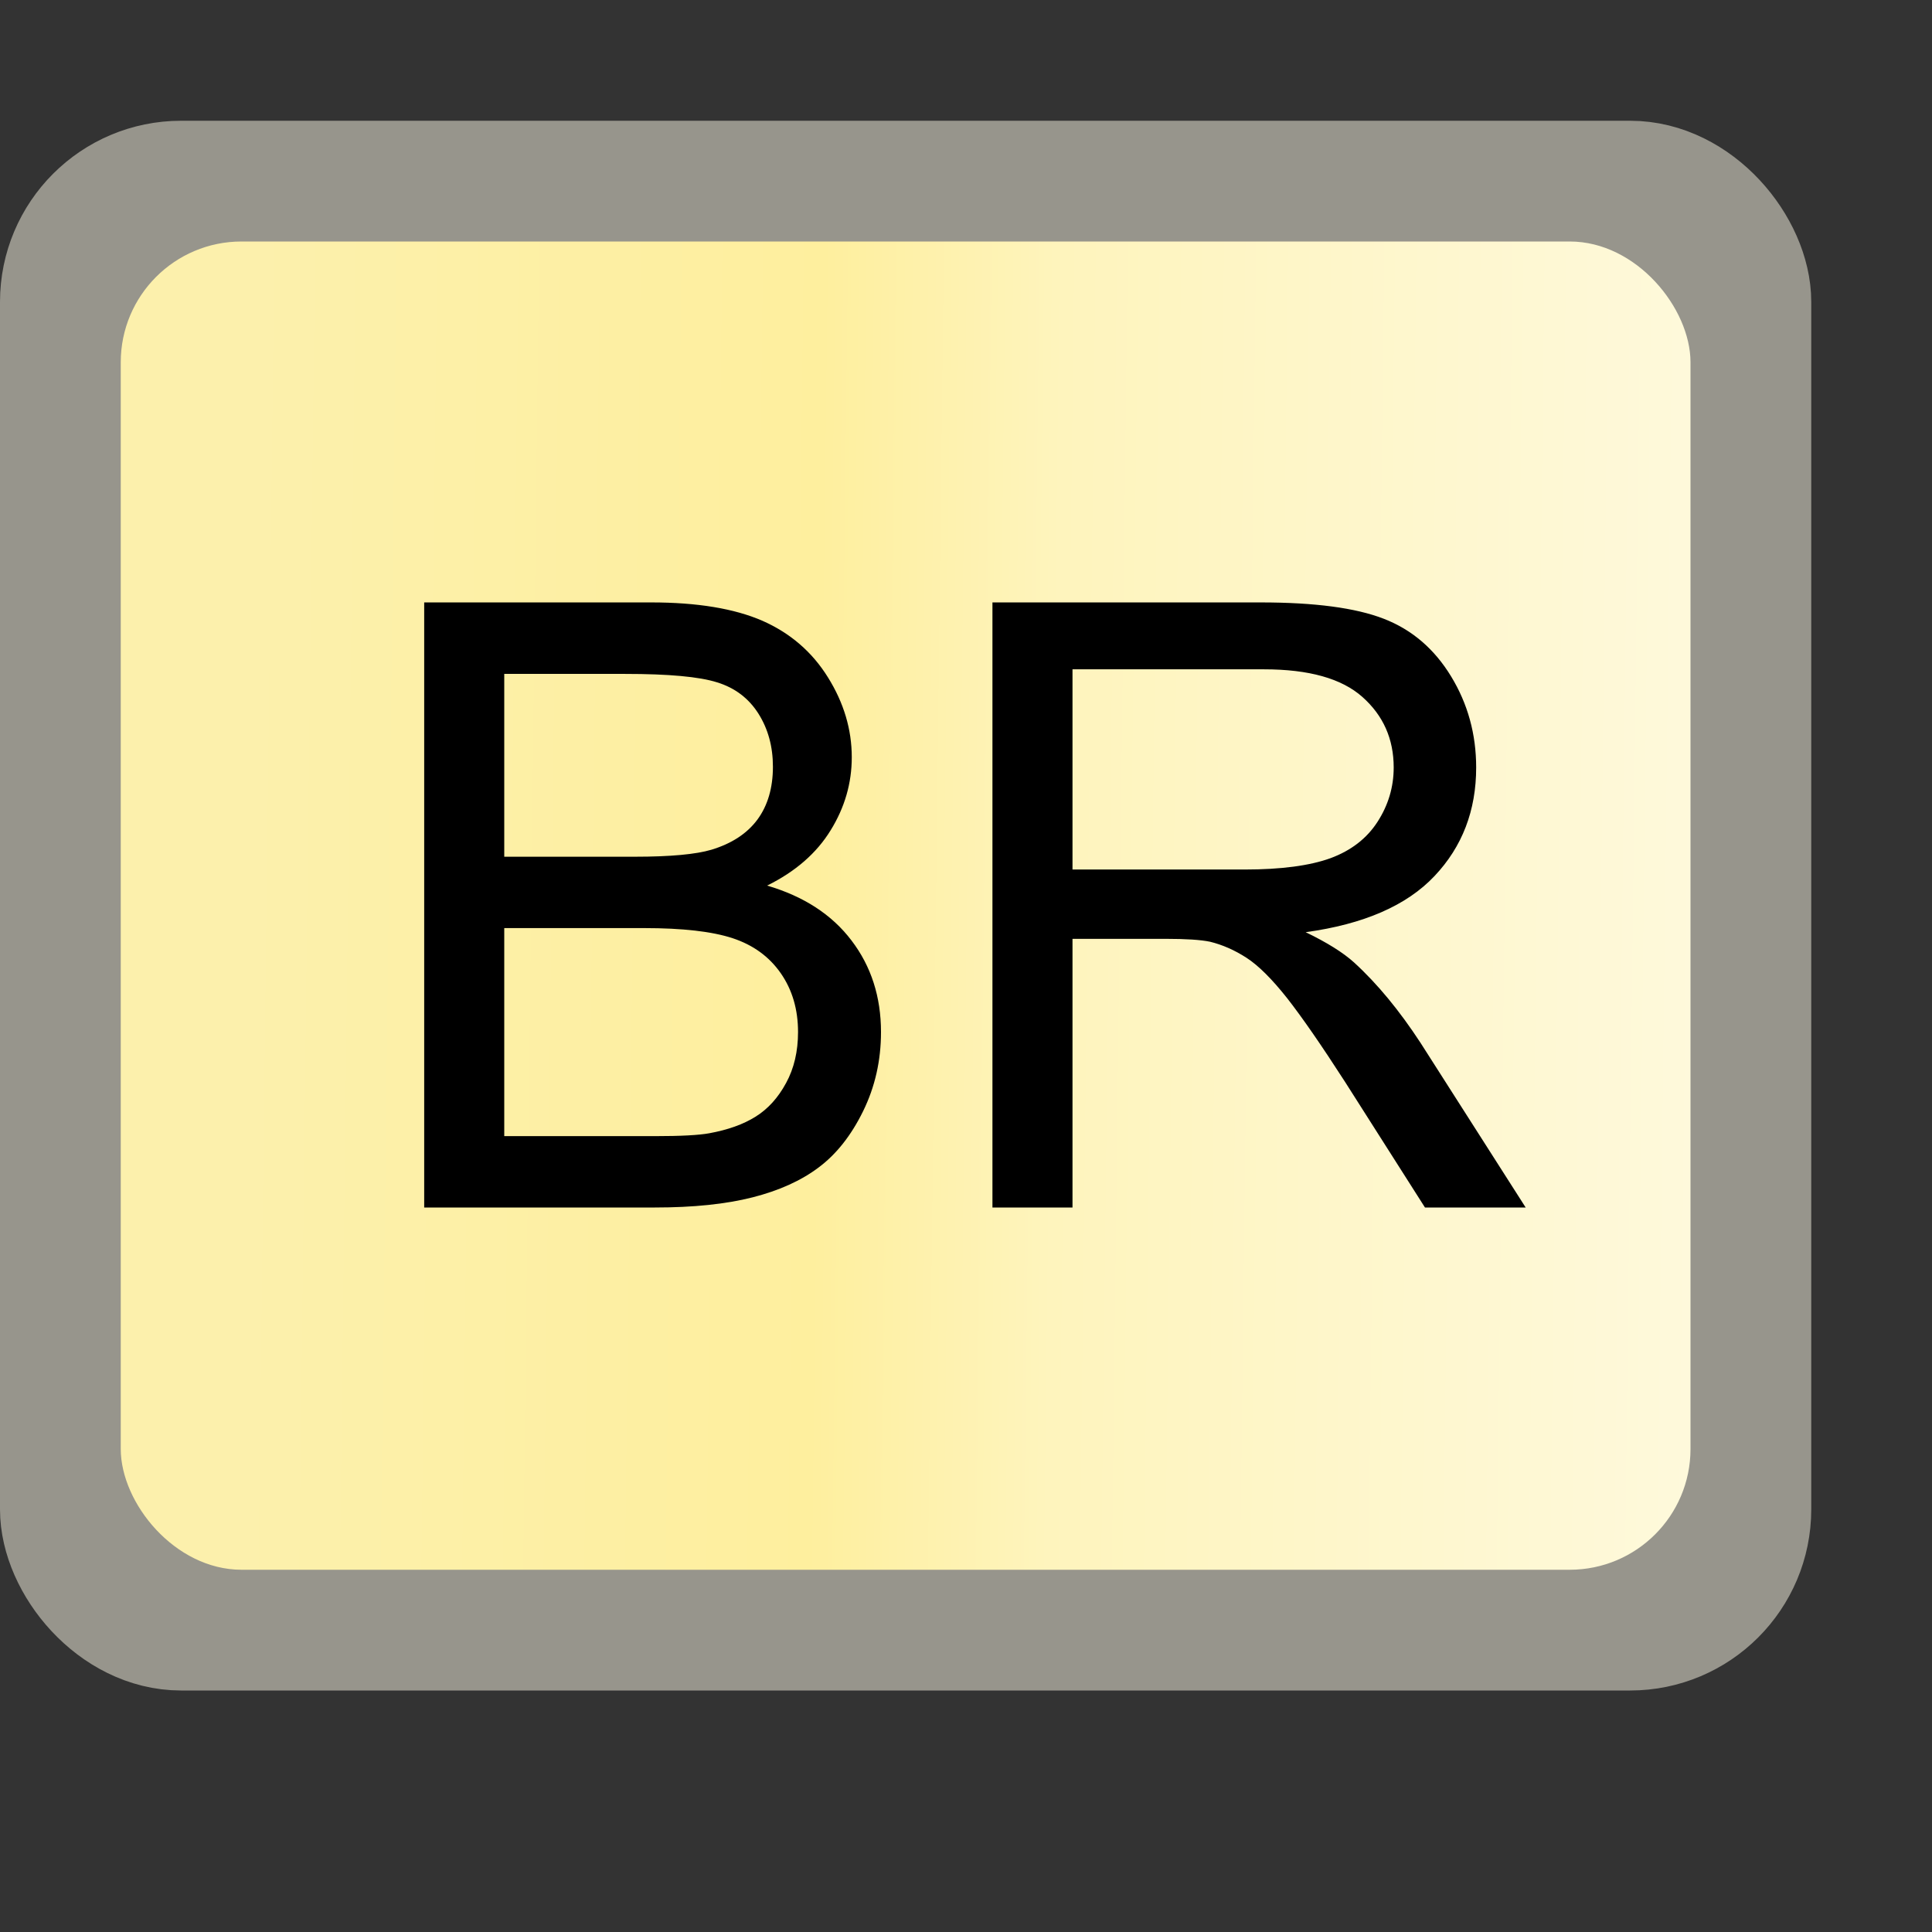 <?xml version="1.0" encoding="UTF-8"?>
<svg width="16px" height="16px" viewBox="0 0 16 16" version="1.1" xmlns="http://www.w3.org/2000/svg" xmlns:xlink="http://www.w3.org/1999/xlink">
    <rect x="0" y="0" width="16" height="16" fill="#333333" stroke="none"/>
    <title>BoundReference</title>
    <defs>
        <linearGradient x1="100%" y1="51.032%" x2="8.331%" y2="50.101%" id="linearGradient-1">
            <stop stop-color="#FEF9DB" offset="0%"></stop>
            <stop stop-color="#FEF4BD" offset="44.204%"></stop>
            <stop stop-color="#FEEF9E" offset="60.713%"></stop>
            <stop stop-color="#FCF0AC" offset="100%"></stop>
        </linearGradient>
    </defs>
    <g id="九大图" stroke="none" stroke-width="1" fill="none" fill-rule="evenodd">
        <g transform="translate(-87, -1059)" id="BoundReference">
            <g transform="translate(87, 1059)">
                <rect id="矩形" fill="#000000" fill-rule="nonzero" opacity="0" x="0" y="0" width="16" height="16"></rect>
                <rect id="矩形" stroke="#97958C" fill="#97958C" x="0.5" y="1.5" width="14" height="12" rx="1"></rect>
                <rect id="矩形" fill="url(#linearGradient-1)" x="1" y="2" width="13" height="11" rx="1"></rect>
                <path d="M5.423,10 C5.742,10 6.012,9.972 6.232,9.916 C6.452,9.86 6.634,9.778 6.78,9.668 C6.926,9.559 7.049,9.404 7.148,9.202 C7.247,9 7.296,8.782 7.296,8.547 C7.296,8.256 7.215,8.003 7.052,7.789 C6.889,7.574 6.656,7.423 6.353,7.334 C6.588,7.218 6.763,7.065 6.879,6.876 C6.996,6.687 7.054,6.485 7.054,6.271 C7.054,6.041 6.988,5.82 6.857,5.61 C6.726,5.399 6.545,5.243 6.314,5.141 C6.082,5.04 5.775,4.989 5.393,4.989 L5.393,4.989 L3.513,4.989 L3.513,10 L5.423,10 Z M5.259,7.095 L4.176,7.095 L4.176,5.581 L5.177,5.581 C5.537,5.581 5.791,5.604 5.939,5.651 C6.088,5.697 6.201,5.784 6.281,5.91 C6.361,6.037 6.401,6.183 6.401,6.35 C6.401,6.525 6.358,6.671 6.273,6.787 C6.187,6.903 6.06,6.986 5.892,7.037 C5.764,7.075 5.553,7.095 5.259,7.095 L5.259,7.095 Z M5.423,9.409 L4.176,9.409 L4.176,7.686 L5.334,7.686 C5.653,7.686 5.898,7.714 6.068,7.77 C6.237,7.826 6.37,7.922 6.466,8.06 C6.562,8.198 6.609,8.361 6.609,8.547 C6.609,8.707 6.576,8.848 6.51,8.969 C6.444,9.091 6.36,9.184 6.257,9.248 C6.155,9.312 6.027,9.357 5.875,9.385 C5.788,9.401 5.638,9.409 5.423,9.409 L5.423,9.409 Z M8.882,10 L8.882,7.775 L9.651,7.775 C9.822,7.775 9.945,7.783 10.021,7.799 C10.123,7.824 10.224,7.868 10.323,7.932 C10.422,7.996 10.534,8.108 10.66,8.267 C10.785,8.427 10.944,8.657 11.138,8.958 L11.138,8.958 L11.801,10 L12.635,10 L11.764,8.636 C11.59,8.37 11.407,8.147 11.213,7.97 C11.122,7.888 10.989,7.805 10.813,7.72 C11.294,7.654 11.65,7.499 11.88,7.255 C12.11,7.012 12.225,6.712 12.225,6.356 C12.225,6.081 12.156,5.829 12.017,5.601 C11.878,5.373 11.692,5.214 11.459,5.124 C11.227,5.034 10.888,4.989 10.441,4.989 L10.441,4.989 L8.219,4.989 L8.219,10 L8.882,10 Z M10.308,7.201 L8.882,7.201 L8.882,5.543 L10.468,5.543 C10.84,5.543 11.111,5.619 11.283,5.772 C11.455,5.925 11.542,6.119 11.542,6.356 C11.542,6.518 11.497,6.668 11.408,6.806 C11.319,6.944 11.189,7.044 11.019,7.107 C10.848,7.169 10.611,7.201 10.308,7.201 L10.308,7.201 Z" id="BR" fill="#000000" fill-rule="nonzero"></path>
            </g>
        </g>
    </g>
</svg>